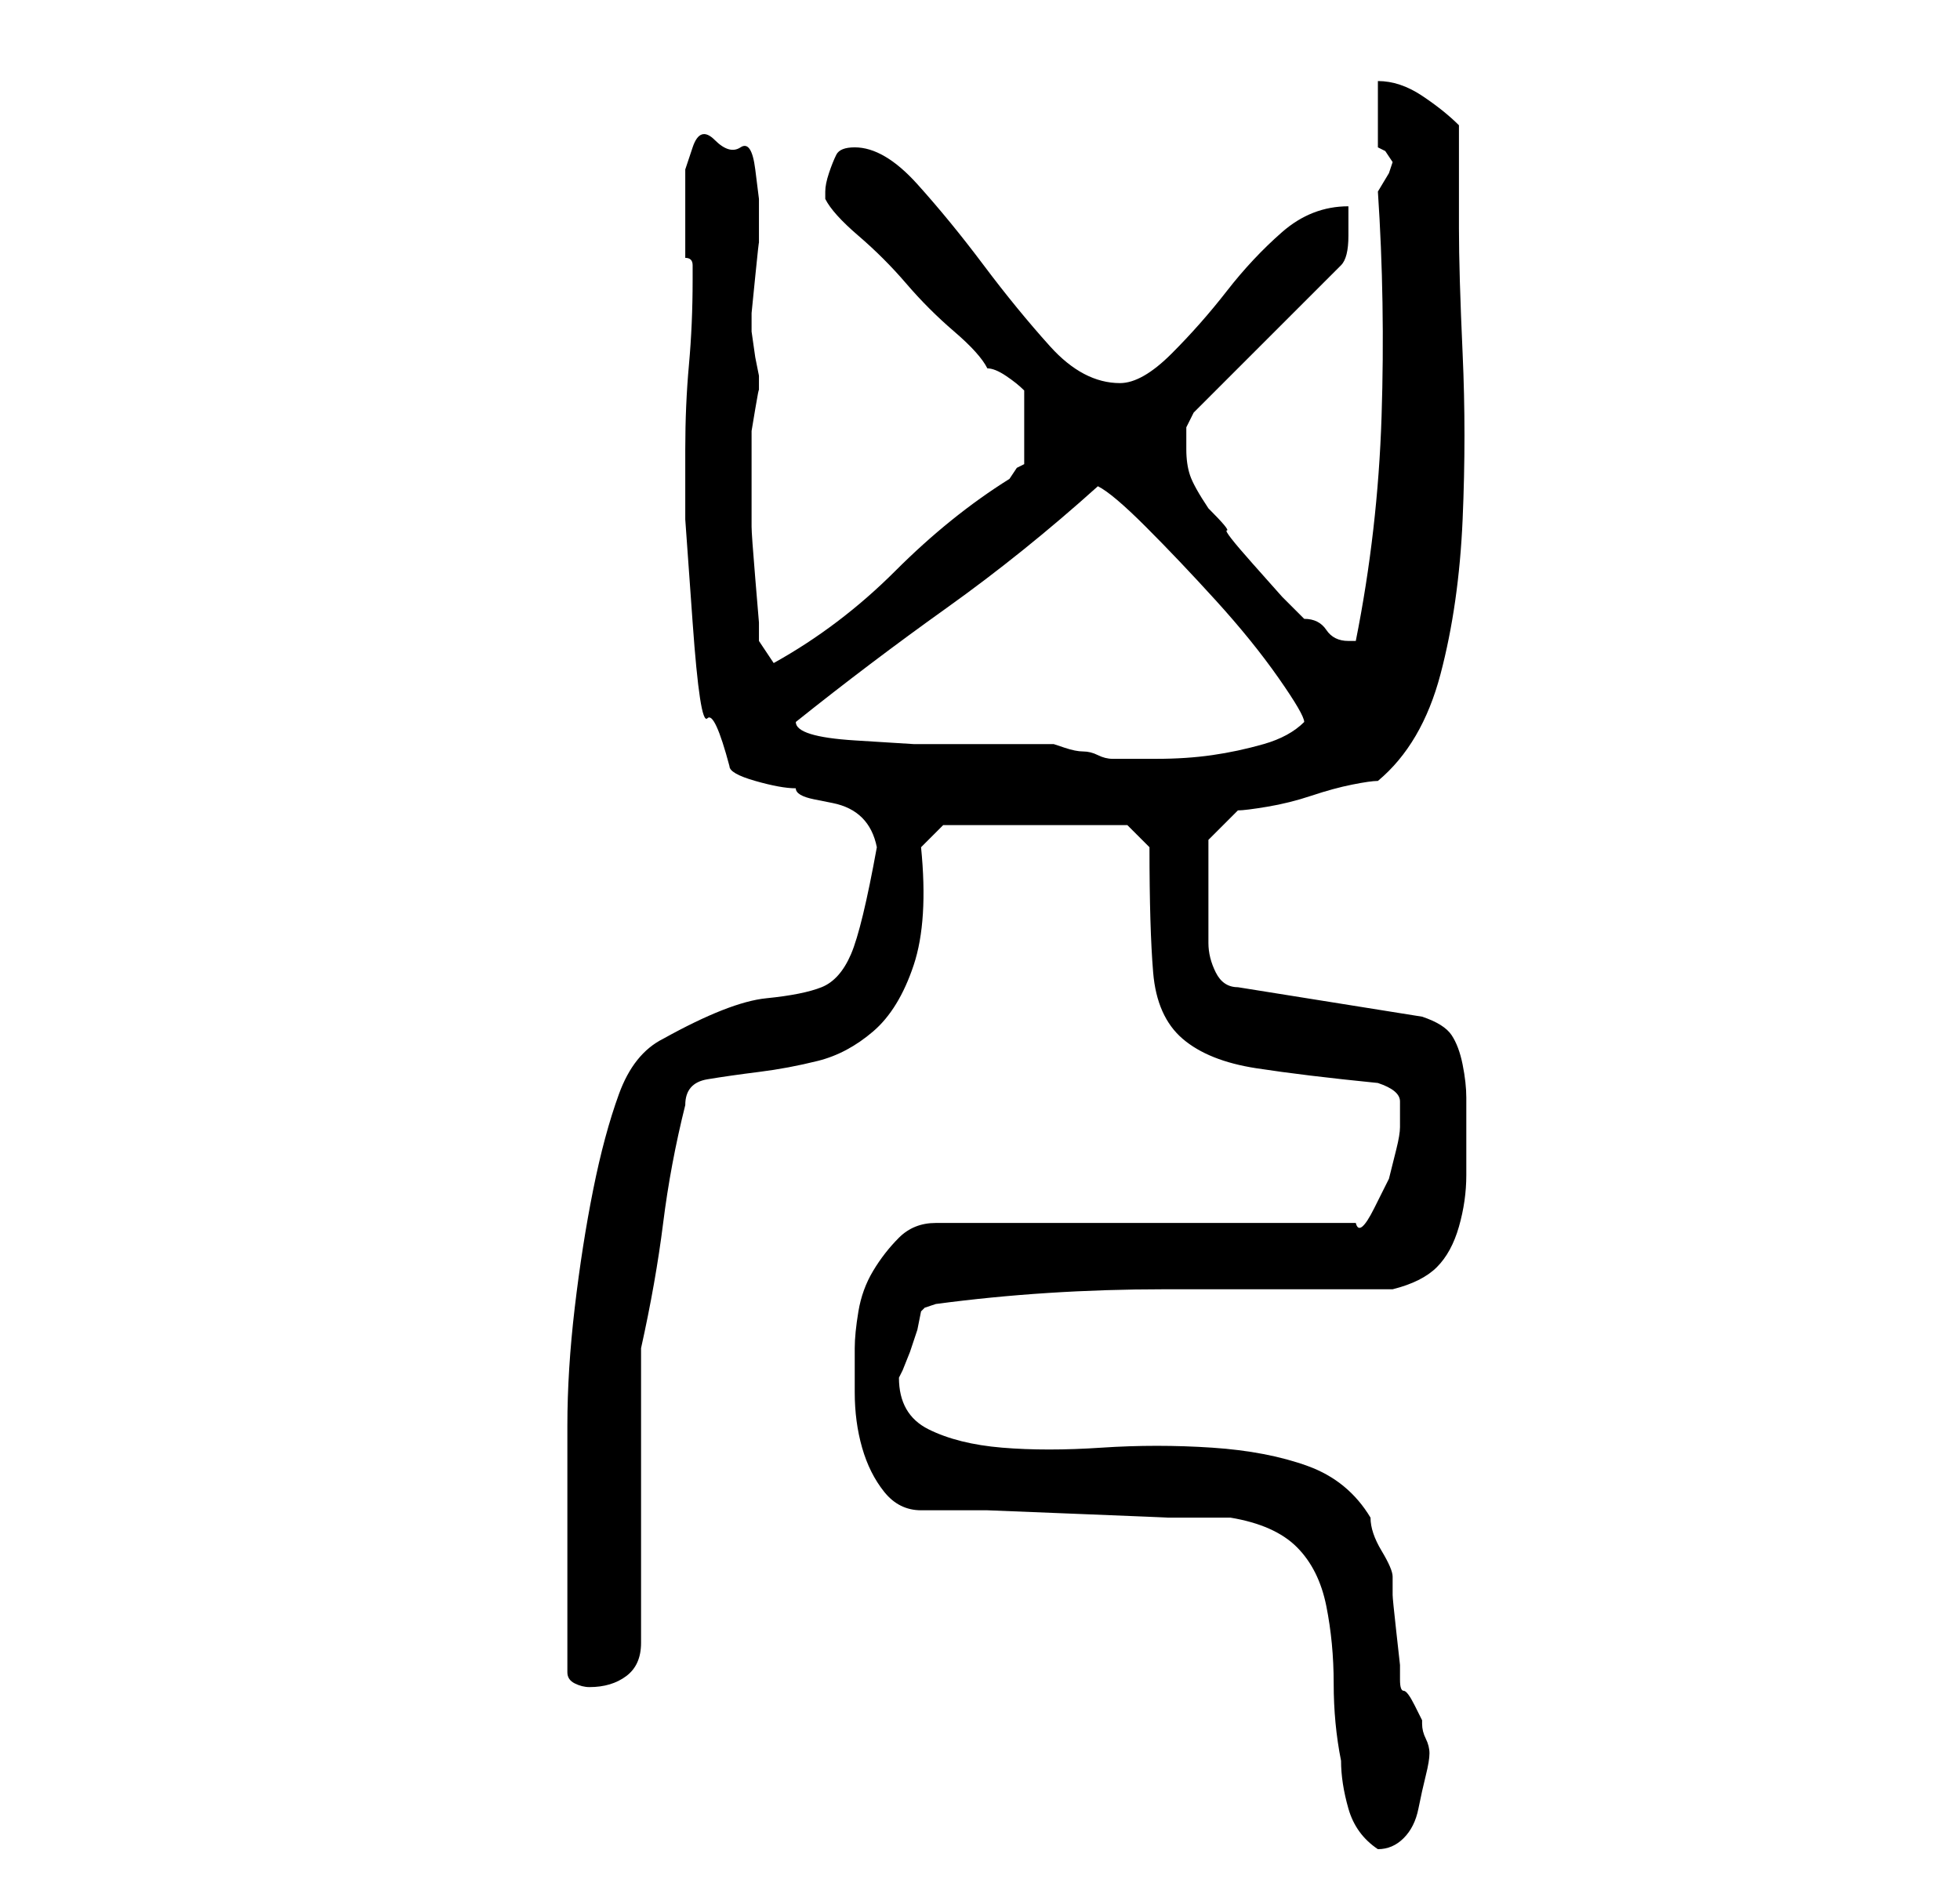 <?xml version="1.0" standalone="no"?>
<!DOCTYPE svg PUBLIC "-//W3C//DTD SVG 1.1//EN" "http://www.w3.org/Graphics/SVG/1.1/DTD/svg11.dtd" >
<svg xmlns="http://www.w3.org/2000/svg" xmlns:xlink="http://www.w3.org/1999/xlink" version="1.1" viewBox="-10 0 266 256">
   <path fill="currentColor"
d="M115 205h9t12.5 0.5t12 0.5h8.5q6 1 9 4t4 8t1 10.5t1 10.5q0 3 1 6.5t4 5.5q2 0 3.5 -1.5t2 -4t1 -4.5t0.5 -3t-0.5 -2t-0.5 -2v-0.5t-1 -2t-1.5 -2t-0.5 -1.5v-2t-0.5 -4.5t-0.5 -5v-2.5q0 -1 -1.5 -3.5t-1.5 -4.5q-3 -5 -8.5 -7t-13 -2.5t-15 0t-13.5 0t-10 -2.5
t-4 -7l0.5 -1t1 -2.5l1 -3t0.5 -2.5l0.5 -0.5t1.5 -0.5q15 -2 31 -2h31q4 -1 6 -3t3 -5.5t1 -7v-6.5v-4q0 -2 -0.5 -4.5t-1.5 -4t-4 -2.5l-25 -4q-2 0 -3 -2t-1 -4v-4v-3v-7t4 -4q1 0 4 -0.5t6 -1.5t5.5 -1.5t3.5 -0.5q6 -5 8.5 -14.5t3 -21t0 -22.5t-0.5 -17v-2v-5v-4v-3
q-2 -2 -5 -4t-6 -2v4.5v4.5l1 0.5t1 1.5l-0.5 1.5t-1.5 2.5q1 15 0.5 30.5t-3.5 30.5h-0.5h-0.5q-2 0 -3 -1.5t-3 -1.5l-3 -3t-4 -4.5t-3.5 -4.5t-2.5 -3q-2 -3 -2.5 -4.5t-0.5 -3.5v-3t1 -2l20 -20q1 -1 1 -4v-4q-5 0 -9 3.5t-7.5 8t-7.5 8.5t-7 4q-5 0 -9.5 -5t-9 -11
t-9 -11t-8.5 -5q-2 0 -2.5 1t-1 2.5t-0.5 2.5v1q1 2 4.5 5t6.5 6.5t6.5 6.5t4.5 5q1 0 2.5 1t2.5 2v10l-1 0.5t-1 1.5q-8 5 -15.5 12.5t-16.5 12.5l-2 -3v-2.5t-0.5 -6t-0.5 -7v-5.5v-3v-3v-1.5t0.5 -3t0.5 -2.5v-2l-0.5 -2.5t-0.5 -3.5v-2.5t0.5 -5t0.5 -4.5v-2v-1v-3
t-0.5 -4t-2 -3t-3.5 -1t-3 1t-1 3v4v3v2v3q1 0 1 1v2q0 6 -0.5 11.5t-0.5 11.5v9.5t1 14t2 13t3 6.5q0 1 3.5 2t5.5 1q0 1 2.5 1.5l2.5 0.5q5 1 6 6q-2 11 -3.5 14.5t-4 4.5t-7.5 1.5t-14 5.5q-4 2 -6 7.5t-3.5 13t-2.5 16t-1 16v14.5v9v10q0 1 1 1.5t2 0.5q3 0 5 -1.5
t2 -4.5v-40q2 -9 3 -17t3 -16q0 -3 3 -3.5t7 -1t8 -1.5t7.5 -4t5.5 -9t1 -16l3 -3h25l3 3q0 11 0.5 17t4 9t10 4t16.5 2q3 1 3 2.5v3.5q0 1 -0.5 3l-1 4t-2 4t-2.5 2h-57q-3 0 -5 2t-3.5 4.5t-2 5.5t-0.5 5v6q0 4 1 7.5t3 6t5 2.5zM98 98q10 -8 20.5 -15.5t20.5 -16.5
q2 1 6.5 5.5t9.5 10t8.5 10.5t3.5 6v0q-2 2 -5.5 3t-7 1.5t-7.5 0.5h-6q-1 0 -2 -0.5t-2 -0.5t-2.5 -0.5l-1.5 -0.5h-10.5h-8.5t-8 -0.5t-8 -2.5z" />
</svg>
